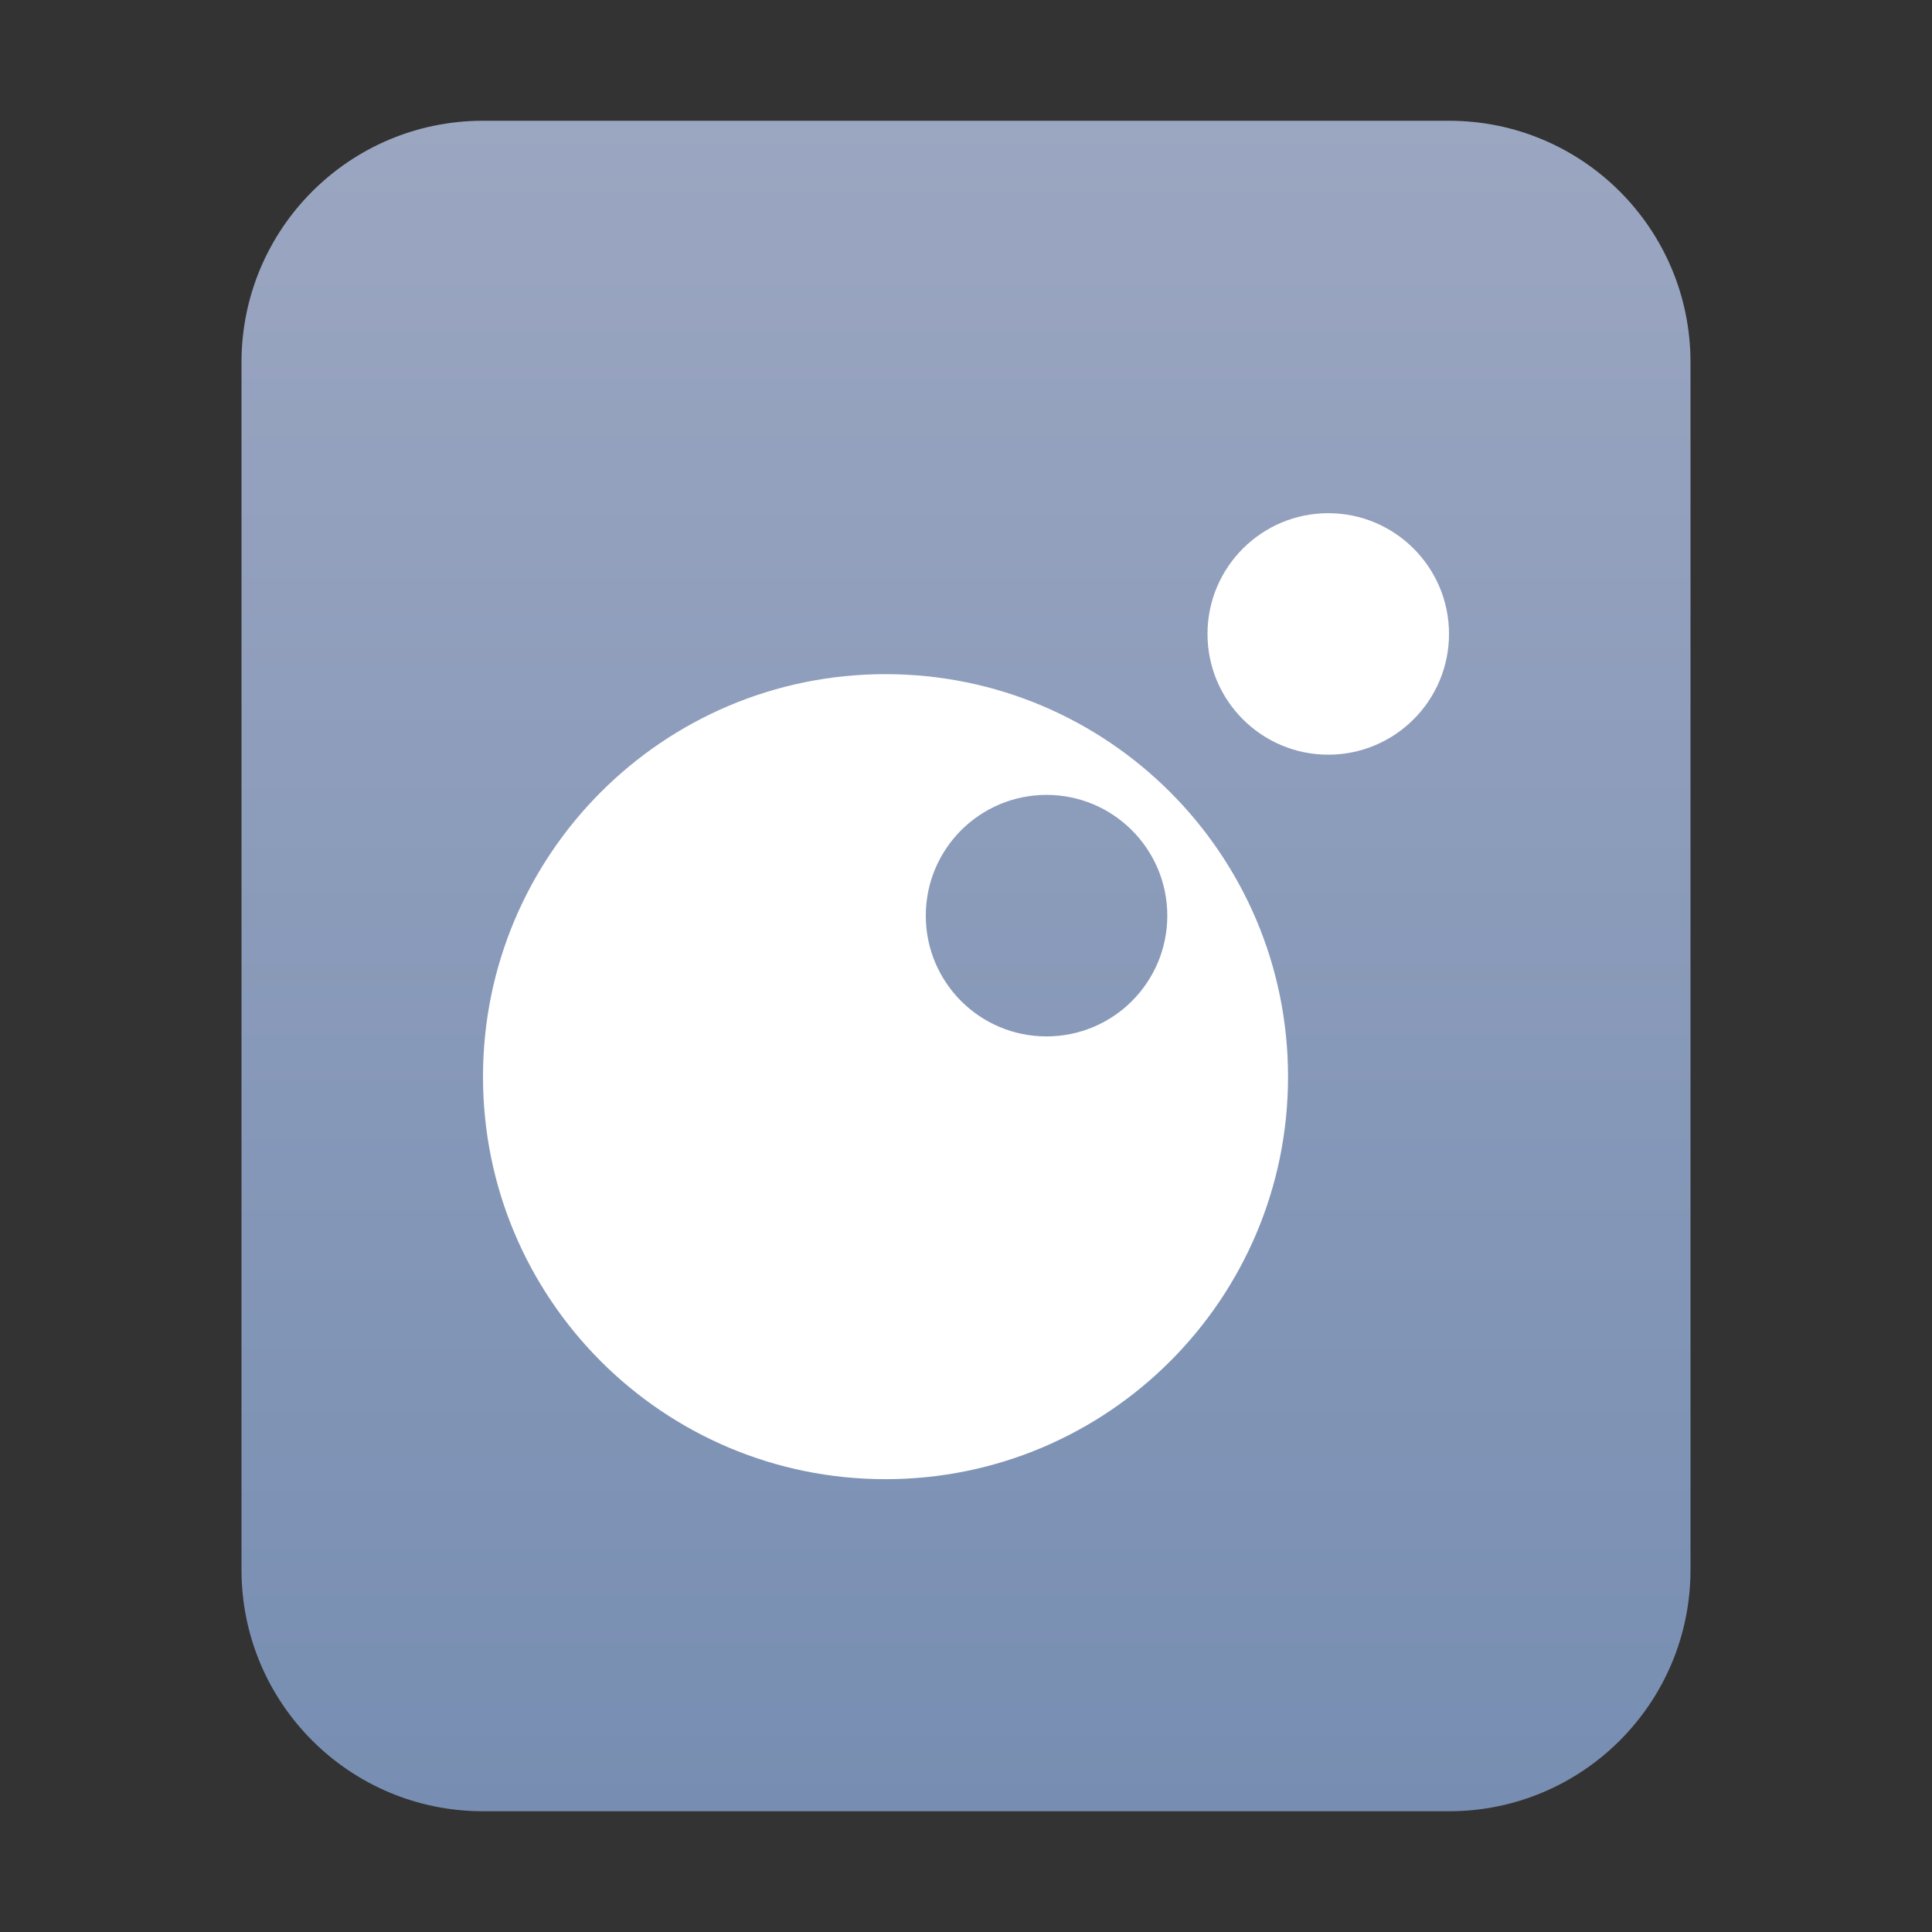 <?xml version="1.0" encoding="UTF-8"?>
<svg width="16px" height="16px" viewBox="0 0 16 16" version="1.1" xmlns="http://www.w3.org/2000/svg" xmlns:xlink="http://www.w3.org/1999/xlink">
    <rect x="0" y="0" width="16" height="16" fill="#333333" stroke="none"/>
    <title>mimetypes/16/text-x-lua</title>
    <defs>
        <linearGradient x1="50%" y1="0%" x2="50%" y2="99.794%" id="linearGradient-1">
            <stop stop-color="#9BA6C1" offset="0%"></stop>
            <stop stop-color="#778EB2" offset="100%"></stop>
        </linearGradient>
    </defs>
    <g id="mimetypes/16/text-x-lua" stroke="none" stroke-width="1" fill="none" fill-rule="evenodd">
        <path d="M2,13 L2,3 C2,1.895 2.895,1 4,1 L12,1 C13.105,1 14,1.895 14,3 L14,13 C14,14.105 13.105,15 12,15 L4,15 C2.895,15 2,14.105 2,13 Z" id="path14361" fill="url(#linearGradient-1)"></path>
        <path d="M11,4.25 C10.448,4.25 10,4.698 10,5.25 C10,5.802 10.448,6.25 11,6.25 C11.552,6.25 12,5.802 12,5.25 C12,4.698 11.552,4.25 11,4.25 L11,4.25 Z M7.333,5.583 C5.492,5.583 4,7.076 4,8.917 C4,10.758 5.492,12.25 7.333,12.25 C9.174,12.25 10.667,10.758 10.667,8.917 C10.667,7.076 9.174,5.583 7.333,5.583 Z M8.667,6.583 C9.219,6.583 9.667,7.031 9.667,7.583 C9.667,8.136 9.219,8.583 8.667,8.583 C8.114,8.583 7.667,8.136 7.667,7.583 C7.667,7.031 8.114,6.583 8.667,6.583 Z" id="形状" fill="#FFFFFF"></path>
    </g>
</svg>
